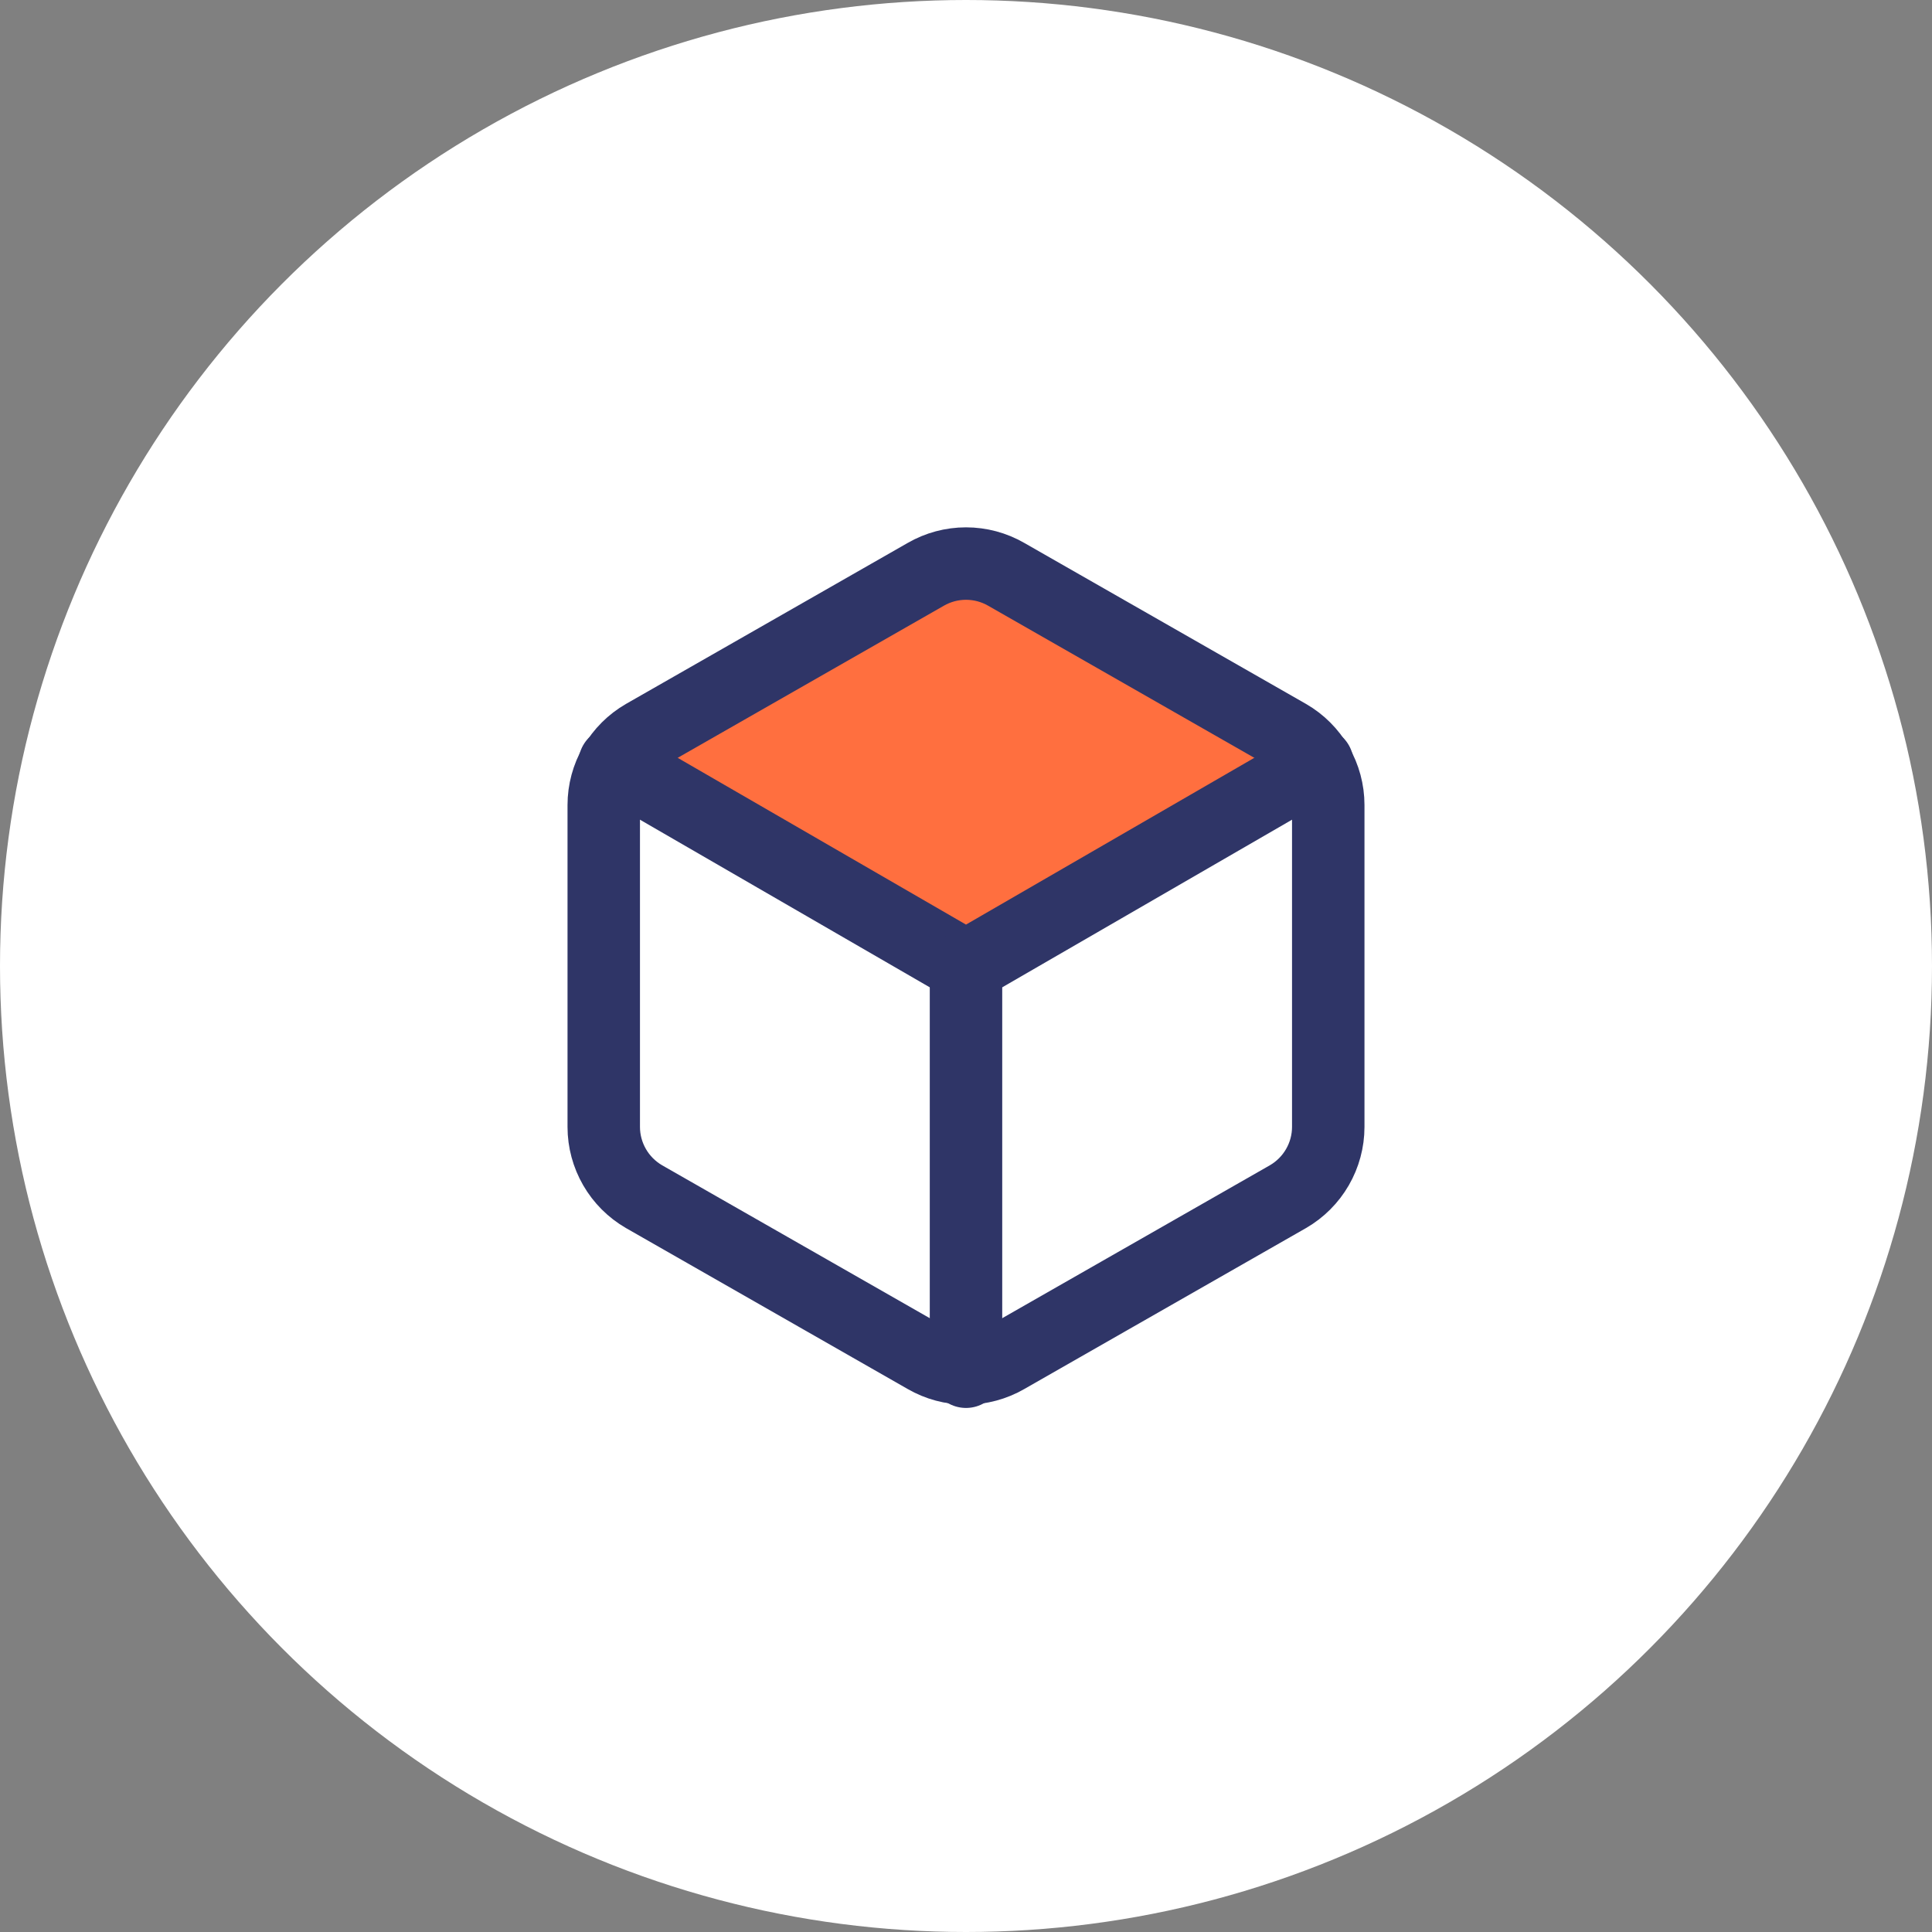 <svg width="40" height="40" viewBox="0 0 40 40" fill="none" xmlns="http://www.w3.org/2000/svg">
<rect x="0" y="0" width="40" height="40" fill="#808080" stroke="none"/>
<circle cx="20" cy="20" r="20" fill="white"/>
<path d="M13 15.5L20 20L27.5 15.5L20 11.5L13 15.5Z" fill="#FF6F3F"/>
<path d="M27.5 23.333V16.666C27.5 16.374 27.422 16.087 27.276 15.834C27.13 15.581 26.92 15.371 26.667 15.225L20.833 11.891C20.58 11.745 20.293 11.668 20 11.668C19.707 11.668 19.42 11.745 19.167 11.891L13.333 15.225C13.08 15.371 12.87 15.581 12.724 15.834C12.578 16.087 12.5 16.374 12.5 16.666V23.333C12.5 23.625 12.578 23.912 12.724 24.165C12.87 24.418 13.08 24.628 13.333 24.775L19.167 28.108C19.42 28.254 19.707 28.331 20 28.331C20.293 28.331 20.58 28.254 20.833 28.108L26.667 24.775C26.92 24.628 27.13 24.418 27.276 24.165C27.422 23.912 27.5 23.625 27.5 23.333Z" stroke="#2F3567" stroke-width="1.5" stroke-linecap="round" stroke-linejoin="round"/>
<path d="M12.725 15.801L20 20.009L27.275 15.801" stroke="#2F3567" stroke-width="1.5" stroke-linecap="round" stroke-linejoin="round"/>
<path d="M20 28.4V20" stroke="#2F3567" stroke-width="1.5" stroke-linecap="round" stroke-linejoin="round"/>
</svg>
